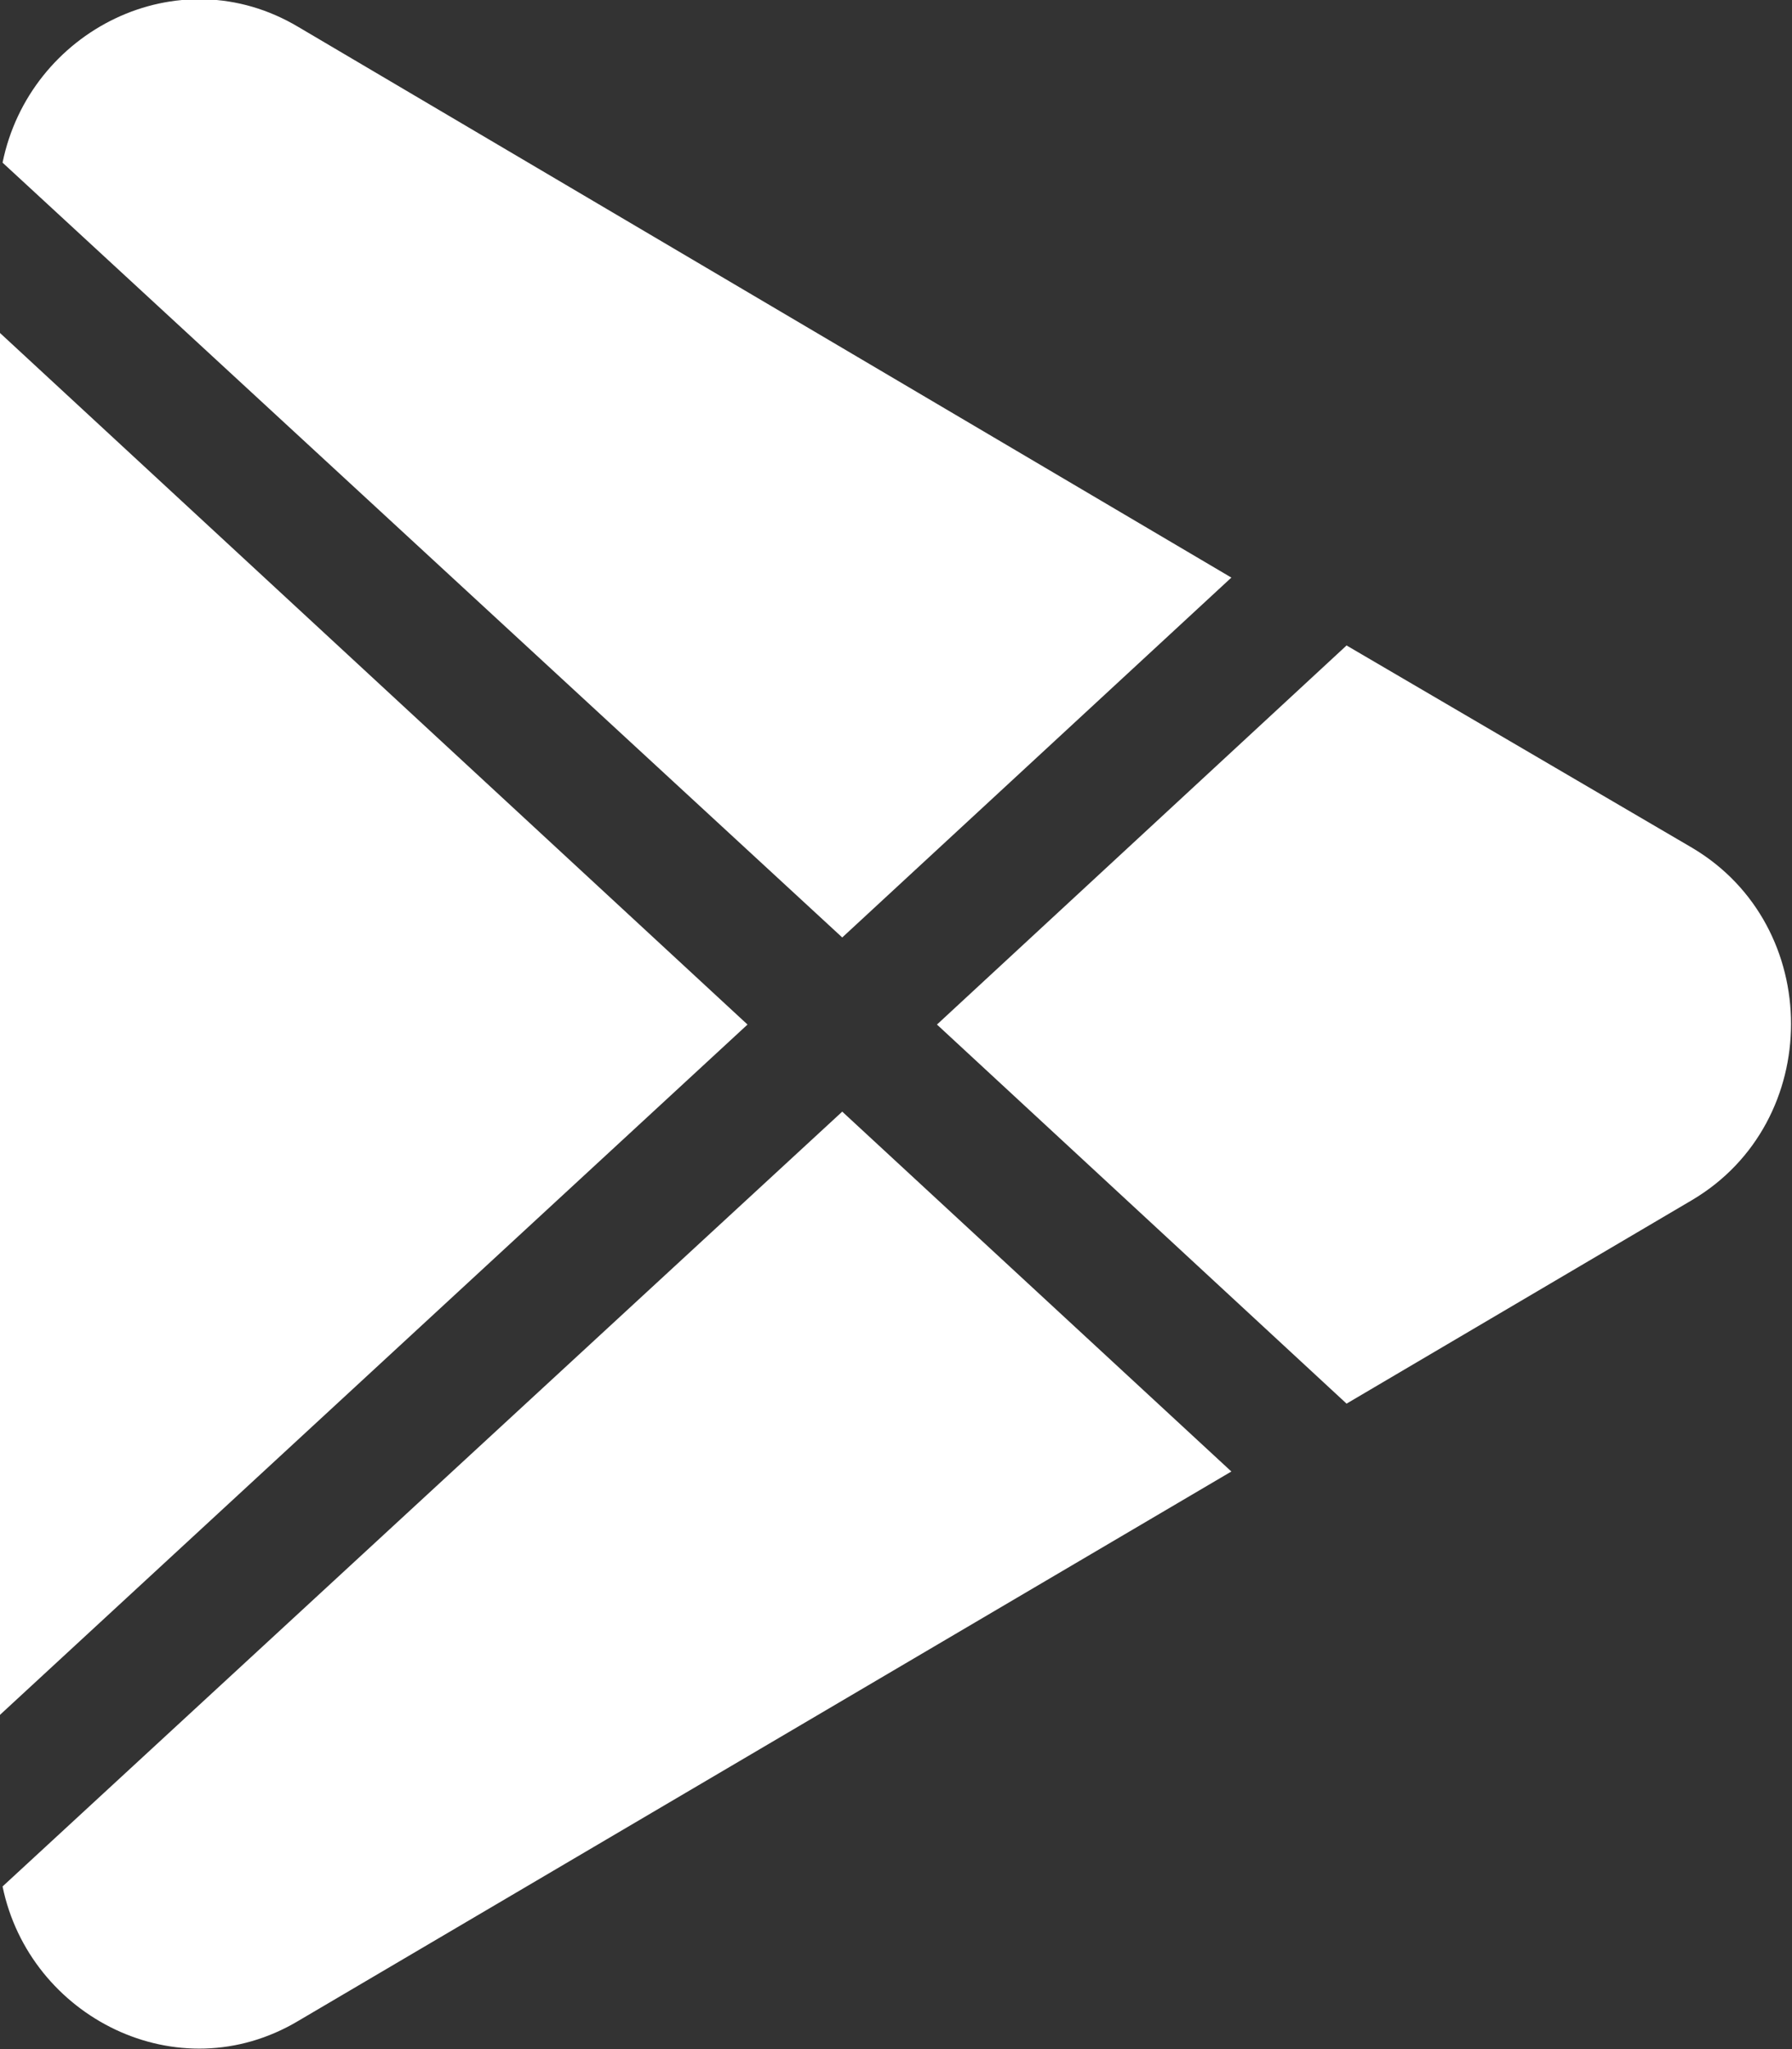 <svg width="14" height="16" viewBox="0 0 14 16" fill="none" xmlns="http://www.w3.org/2000/svg" xmlns:xlink="http://www.w3.org/1999/xlink">
	<rect x="0" y="0" width="14" height="16" fill="#333333" stroke="none"/>
	<desc>
			Created with Pixso.
	</desc>
	<defs/>
	<path id="Vector" d="M13.22 9.37C14.25 8.76 14.25 7.23 13.22 6.62L10.52 5.04L7.32 8L10.52 10.96L13.22 9.37ZM9.62 11.49L6.58 8.68L0.02 14.73C0.23 15.75 1.39 16.34 2.33 15.78L9.62 11.49ZM0 13.39L0 2.6L5.84 8L0 13.39ZM0.02 1.27L6.58 7.32L9.62 4.51L2.33 0.21C1.39 -0.35 0.23 0.24 0.02 1.27Z" fill="#FFFFFF" fill-opacity="1" fill-rule="nonzero"/>
</svg>
